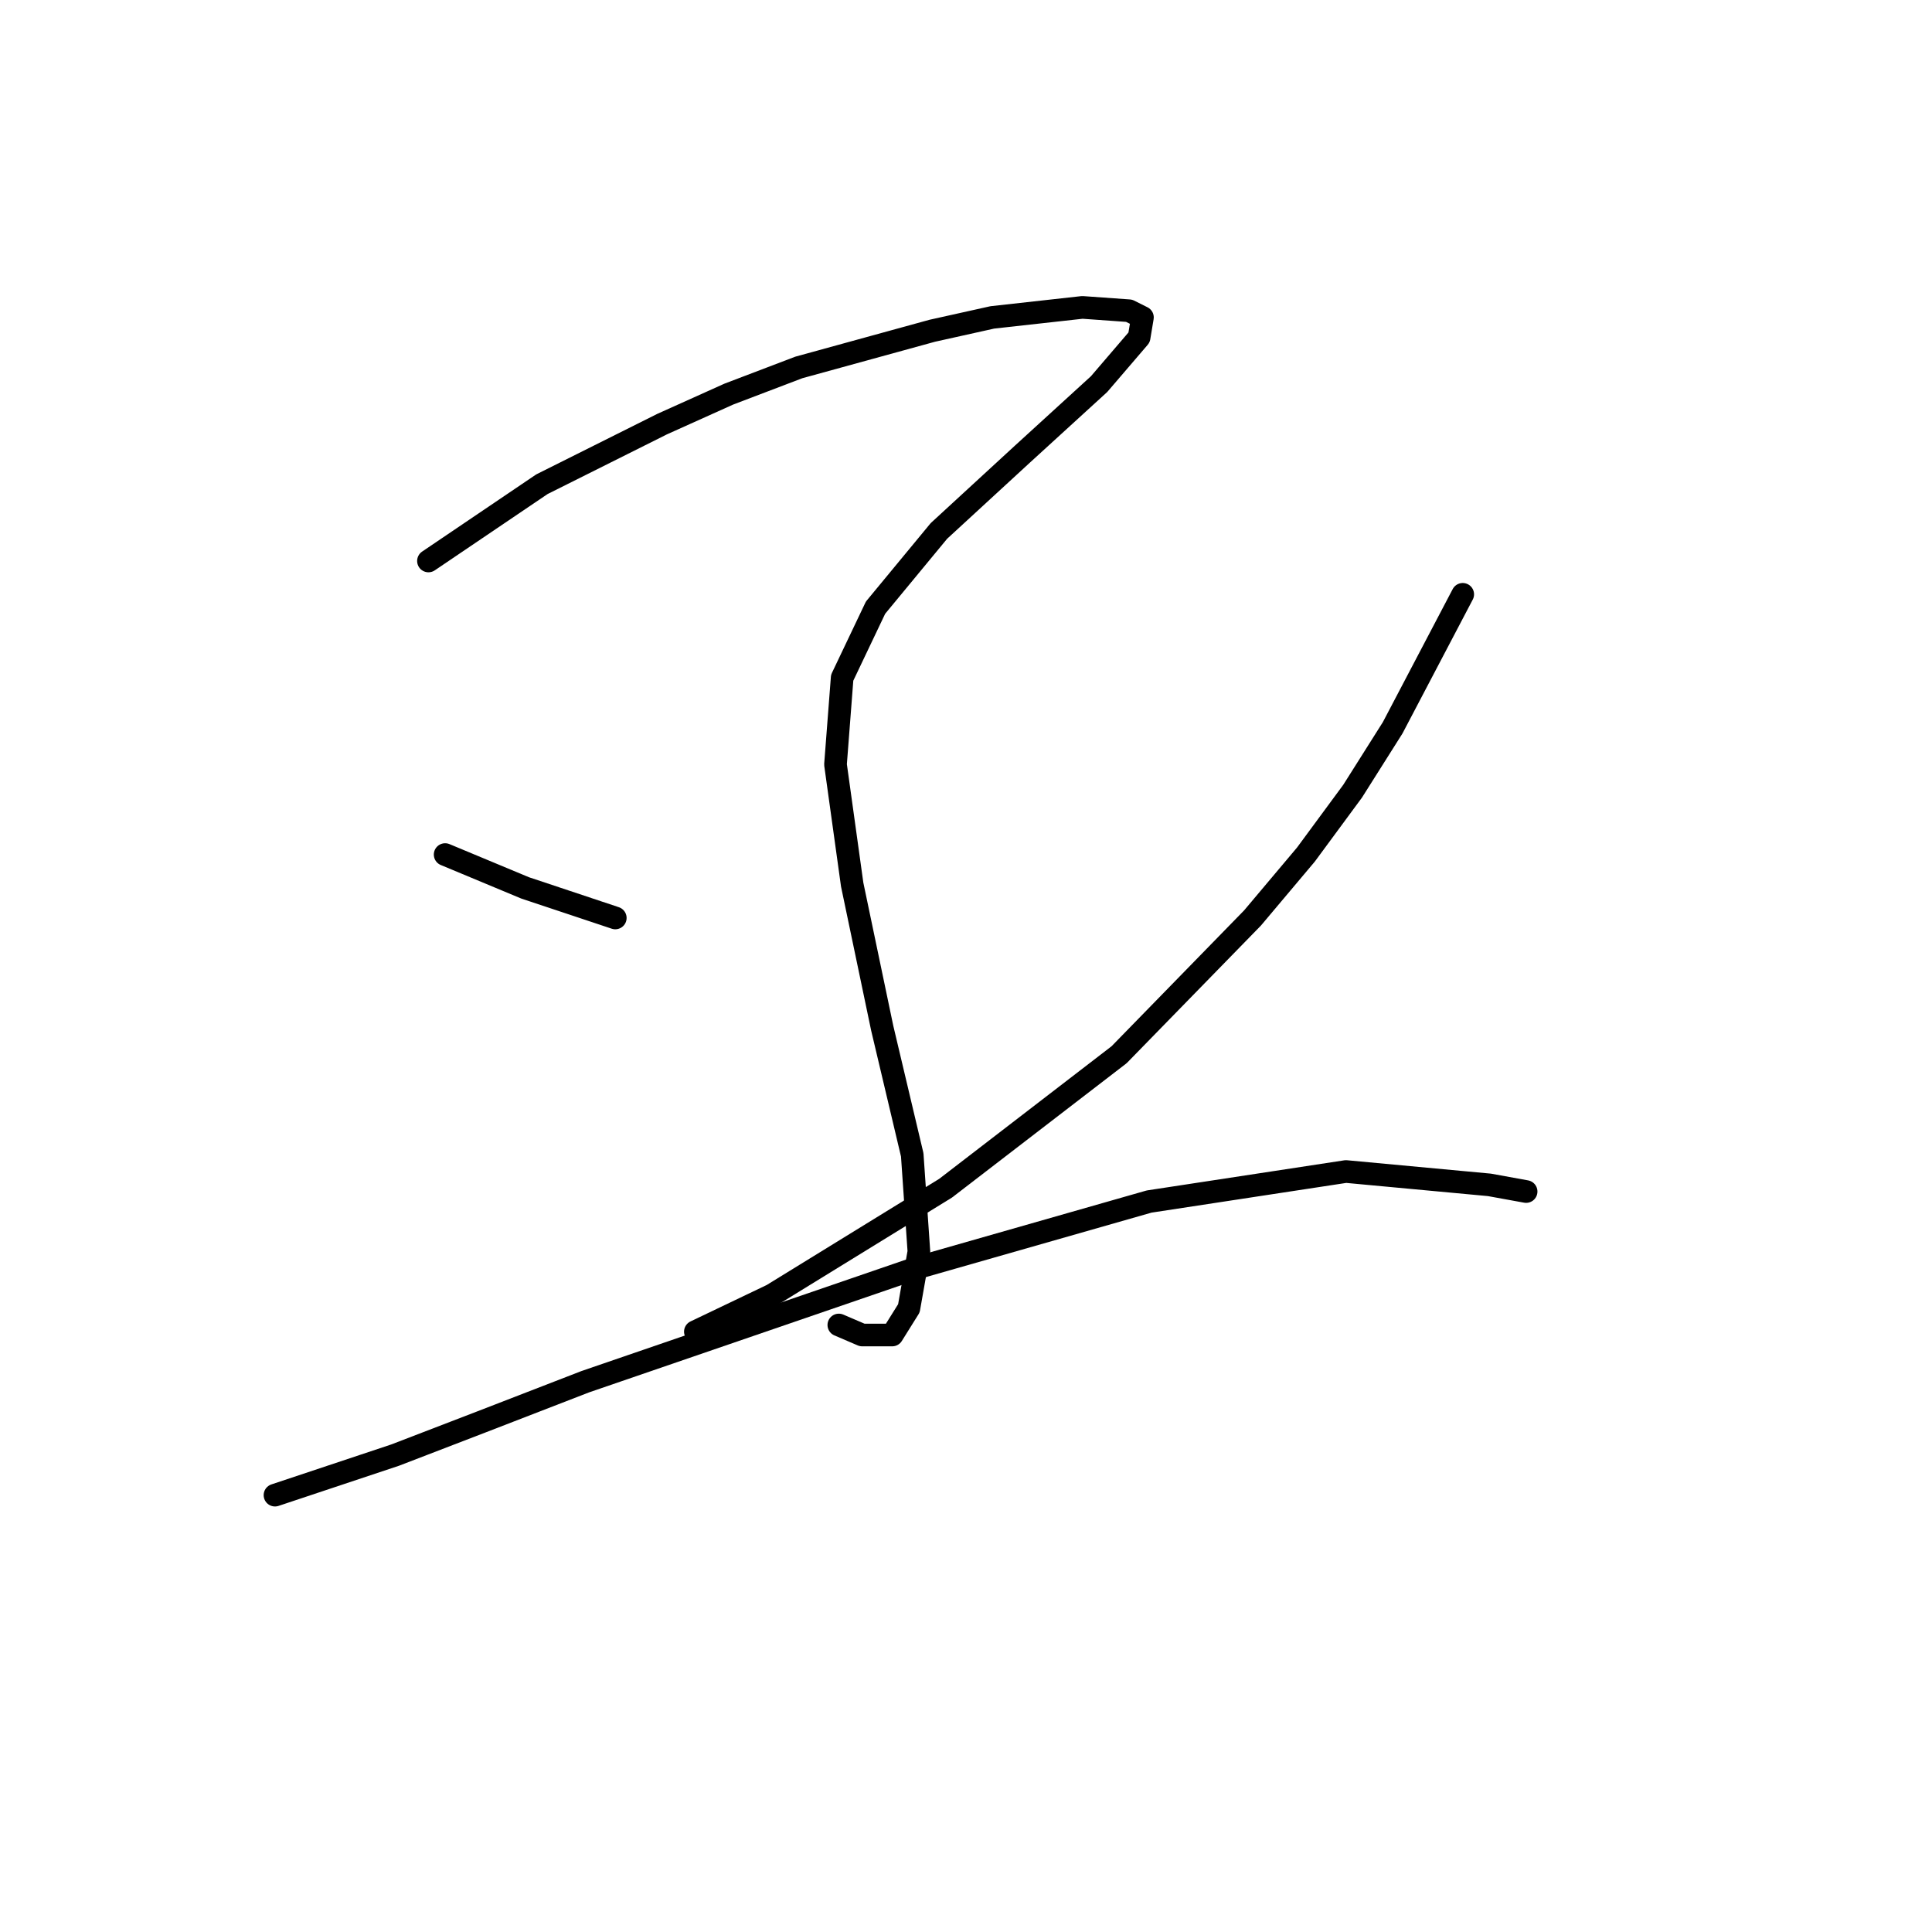 <?xml version="1.0" standalone="no"?>
    <svg width="256" height="256" xmlns="http://www.w3.org/2000/svg" version="1.1">
    <polyline stroke="black" stroke-width="3" stroke-linecap="round" fill="transparent" stroke-linejoin="round" points="56.773 74.331 71.804 64.163 87.719 56.205 96.56 52.226 105.844 48.69 123.528 43.827 131.485 42.058 143.422 40.732 149.611 41.174 151.379 42.058 150.937 44.711 145.632 50.9 135.464 60.184 124.412 70.352 116.012 80.52 111.591 89.804 110.707 101.298 112.918 117.213 116.896 136.223 120.875 153.022 121.759 165.842 120.433 173.358 118.223 176.895 114.244 176.895 111.149 175.568 111.149 175.568 " />
        <polyline stroke="black" stroke-width="3" stroke-linecap="round" fill="transparent" stroke-linejoin="round" points="58.983 113.234 69.593 117.655 74.898 119.423 81.529 121.634 81.529 121.634 " />
        <polyline stroke="black" stroke-width="3" stroke-linecap="round" fill="transparent" stroke-linejoin="round" points="193.819 78.751 184.536 96.435 179.231 104.835 173.041 113.234 165.968 121.634 148.285 139.759 125.296 157.443 102.308 171.59 92.14 176.452 92.14 176.452 " />
        <polyline stroke="black" stroke-width="3" stroke-linecap="round" fill="transparent" stroke-linejoin="round" points="36.437 198.115 52.352 192.81 63.846 188.389 77.551 183.084 121.317 168.053 152.263 159.211 178.346 155.232 197.356 157.001 202.219 157.885 202.219 157.885 " />
        </svg>